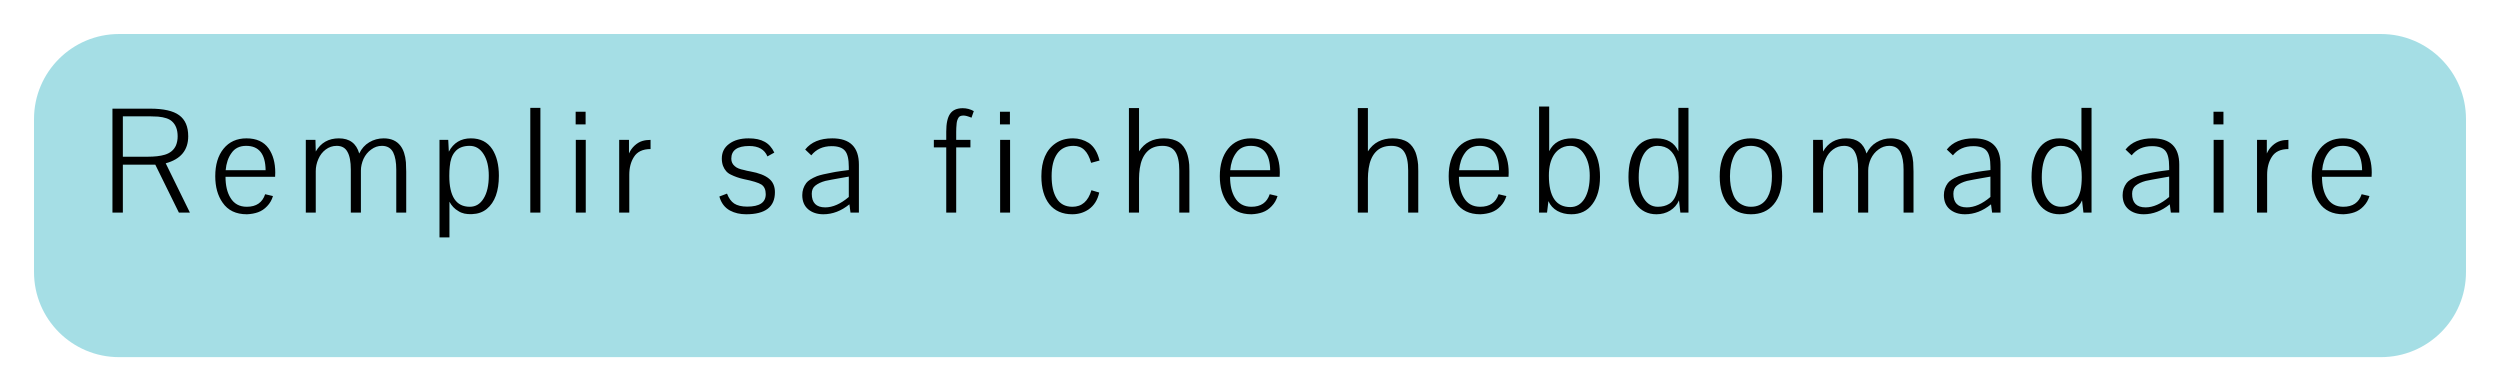 <svg width="294" height="46" viewBox="0 0 294 46" fill="none" xmlns="http://www.w3.org/2000/svg">
<g filter="url(#filter0_d)">
<path d="M4 10C4 4.477 8.477 0 14 0H280C285.523 0 290 4.477 290 10V28C290 33.523 285.523 38 280 38H14C8.477 38 4 33.523 4 28V10Z" fill="#A5DEE5"/>
</g>
<path d="M14.448 13.678V18.43H17.364C18.192 18.43 18.864 18.352 19.38 18.196C20.016 18.004 20.454 17.638 20.694 17.098C20.826 16.774 20.892 16.42 20.892 16.036C20.892 15.256 20.67 14.668 20.226 14.272C19.902 13.972 19.356 13.786 18.588 13.714C18.228 13.69 17.892 13.678 17.58 13.678H14.448ZM19.488 19.204L22.332 25H21.036L18.264 19.366H14.448V25H13.224V12.778H17.652C19.236 12.778 20.376 13.036 21.072 13.552C21.78 14.068 22.134 14.89 22.134 16.018C22.134 17.662 21.252 18.724 19.488 19.204ZM31.236 20.014C31.212 18.106 30.45 17.152 28.95 17.152C28.182 17.152 27.606 17.434 27.222 17.998C26.838 18.526 26.61 19.198 26.538 20.014H31.236ZM31.578 17.44C32.106 18.184 32.37 19.138 32.37 20.302C32.37 20.53 32.364 20.692 32.352 20.788H26.52C26.52 21.808 26.712 22.63 27.096 23.254C27.516 23.962 28.158 24.316 29.022 24.316C30.138 24.316 30.858 23.824 31.182 22.84L32.1 23.056C31.968 23.512 31.74 23.908 31.416 24.244C31.104 24.58 30.744 24.82 30.336 24.964C29.964 25.096 29.538 25.174 29.058 25.198H29.022C27.75 25.198 26.802 24.742 26.178 23.83C25.602 23.014 25.314 21.976 25.314 20.716C25.314 19.372 25.638 18.298 26.286 17.494C26.946 16.678 27.846 16.27 28.986 16.27C30.15 16.27 31.014 16.66 31.578 17.44ZM37.133 25H35.963V16.45H37.097L37.133 17.818C37.733 16.786 38.639 16.27 39.851 16.27C41.111 16.27 41.909 16.864 42.245 18.052C42.521 17.476 42.911 17.038 43.415 16.738C43.931 16.426 44.501 16.27 45.125 16.27C45.989 16.27 46.643 16.558 47.087 17.134C47.447 17.602 47.663 18.25 47.735 19.078C47.759 19.534 47.771 19.906 47.771 20.194V25H46.601V19.942C46.601 19.09 46.481 18.418 46.241 17.926C45.977 17.41 45.533 17.152 44.909 17.152C44.453 17.152 44.033 17.296 43.649 17.584C43.265 17.86 42.965 18.226 42.749 18.682C42.545 19.15 42.443 19.606 42.443 20.05V25H41.255V19.942C41.255 19.006 41.123 18.31 40.859 17.854C40.607 17.386 40.187 17.152 39.599 17.152C39.119 17.152 38.687 17.296 38.303 17.584C37.931 17.86 37.643 18.232 37.439 18.7C37.235 19.168 37.133 19.642 37.133 20.122V25ZM52.783 17.836C53.336 16.792 54.2 16.27 55.376 16.27C56.492 16.27 57.331 16.696 57.895 17.548C58.411 18.352 58.669 19.39 58.669 20.662C58.669 22.486 58.196 23.788 57.248 24.568C56.779 24.952 56.203 25.156 55.52 25.18C54.847 25.216 54.307 25.096 53.9 24.82C53.456 24.568 53.108 24.202 52.855 23.722V24.838V27.916H51.685V16.45H52.712L52.783 17.836ZM55.231 17.152C54.464 17.152 53.888 17.386 53.504 17.854C53.156 18.262 52.952 18.838 52.892 19.582C52.855 19.882 52.837 20.248 52.837 20.68C52.837 23.104 53.642 24.316 55.249 24.316C55.934 24.316 56.474 23.992 56.87 23.344C57.278 22.696 57.481 21.802 57.481 20.662C57.481 19.606 57.278 18.76 56.87 18.124C56.462 17.476 55.916 17.152 55.231 17.152ZM62.363 25V12.688H63.551V25H62.363ZM67.715 25V16.45H68.885V25H67.715ZM67.697 14.632V13.138H68.867V14.632H67.697ZM73.968 16.45V18.052C74.124 17.692 74.346 17.38 74.634 17.116C74.922 16.852 75.228 16.672 75.552 16.576C75.84 16.492 76.158 16.45 76.506 16.45V17.53C75.582 17.53 74.928 17.842 74.544 18.466C74.184 19.03 74.004 19.726 74.004 20.554V25H72.816V16.45H73.968ZM90.249 18.394C89.913 17.578 89.199 17.17 88.107 17.17C86.703 17.17 86.001 17.668 86.001 18.664C86.001 19.024 86.139 19.318 86.415 19.546C86.631 19.75 86.997 19.9 87.513 19.996C87.705 20.056 87.945 20.11 88.233 20.158C89.229 20.338 89.961 20.62 90.429 21.004C90.897 21.376 91.131 21.91 91.131 22.606C91.131 24.334 90.003 25.198 87.747 25.198C87.027 25.198 86.397 25.054 85.857 24.766C85.233 24.43 84.813 23.878 84.597 23.11L85.497 22.768C85.701 23.308 85.983 23.698 86.343 23.938C86.715 24.178 87.225 24.298 87.873 24.298C89.325 24.298 90.051 23.812 90.051 22.84C90.051 22.312 89.883 21.934 89.547 21.706C89.211 21.49 88.509 21.274 87.441 21.058C86.901 20.938 86.403 20.764 85.947 20.536C85.527 20.344 85.221 20.002 85.029 19.51C84.933 19.246 84.885 18.958 84.885 18.646C84.885 17.914 85.173 17.338 85.749 16.918C86.325 16.486 87.087 16.27 88.035 16.27C88.815 16.27 89.439 16.402 89.907 16.666C90.387 16.918 90.771 17.344 91.059 17.944L90.249 18.394ZM99.891 24.028C98.931 24.808 97.911 25.198 96.831 25.198C96.099 25.198 95.499 25 95.031 24.604C94.575 24.208 94.347 23.656 94.347 22.948C94.347 22.42 94.503 21.946 94.815 21.526C95.019 21.25 95.439 20.98 96.075 20.716C96.435 20.584 97.041 20.44 97.893 20.284C98.037 20.248 98.403 20.188 98.991 20.104L99.819 19.996V19.636C99.819 18.712 99.669 18.076 99.369 17.728C99.069 17.368 98.547 17.188 97.803 17.188C96.783 17.188 95.985 17.548 95.409 18.268C95.409 18.256 95.169 18.028 94.689 17.584C95.385 16.708 96.447 16.27 97.875 16.27C99.963 16.27 101.007 17.302 101.007 19.366V25H100.017L99.891 24.028ZM99.819 20.77L98.991 20.914C98.091 21.07 97.449 21.19 97.065 21.274C96.573 21.406 96.177 21.592 95.877 21.832C95.601 22.048 95.463 22.366 95.463 22.786C95.463 23.854 95.991 24.388 97.047 24.388C97.935 24.388 98.859 23.98 99.819 23.164V20.77ZM112.718 13.84C112.598 14.044 112.526 14.266 112.502 14.506C112.466 14.866 112.448 15.202 112.448 15.514V16.45H114.122V17.332H112.448V25H111.278V17.332H109.82V16.45H111.278V15.478C111.278 14.518 111.428 13.822 111.728 13.39C112.028 12.946 112.526 12.724 113.222 12.724C113.678 12.724 114.11 12.838 114.518 13.066L114.248 13.84C113.84 13.672 113.528 13.588 113.312 13.588C113.012 13.588 112.814 13.672 112.718 13.84ZM117.615 25V16.45H118.785V25H117.615ZM117.597 14.632V13.138H118.767V14.632H117.597ZM124.121 16.864C124.685 16.468 125.375 16.27 126.191 16.27C126.851 16.27 127.469 16.45 128.045 16.81C128.645 17.218 129.065 17.908 129.305 18.88L128.315 19.15C128.123 18.466 127.859 17.962 127.523 17.638C127.199 17.314 126.773 17.152 126.245 17.152C125.393 17.152 124.751 17.464 124.319 18.088C123.887 18.712 123.671 19.588 123.671 20.716C123.671 21.82 123.863 22.684 124.247 23.308C124.643 23.98 125.267 24.316 126.119 24.316C127.223 24.316 127.967 23.668 128.351 22.372L129.269 22.642C129.077 23.518 128.663 24.178 128.027 24.622C127.463 25.006 126.821 25.198 126.101 25.198C124.937 25.198 124.037 24.802 123.401 24.01C122.777 23.206 122.465 22.114 122.465 20.734C122.465 18.922 123.017 17.632 124.121 16.864ZM134.832 17.908C134.424 18.364 134.16 18.994 134.04 19.798C133.98 20.218 133.95 20.608 133.95 20.968V25H132.762V12.706H133.95V16.216V17.8C134.598 16.78 135.576 16.27 136.884 16.27C137.592 16.27 138.186 16.426 138.666 16.738C139.05 17.014 139.344 17.404 139.548 17.908C139.704 18.328 139.806 18.814 139.854 19.366C139.866 19.522 139.872 19.774 139.872 20.122V25H138.684V20.05C138.684 19.054 138.528 18.322 138.216 17.854C137.916 17.386 137.412 17.152 136.704 17.152C135.9 17.152 135.276 17.404 134.832 17.908ZM149.372 20.014C149.348 18.106 148.586 17.152 147.086 17.152C146.318 17.152 145.742 17.434 145.358 17.998C144.974 18.526 144.746 19.198 144.674 20.014H149.372ZM149.714 17.44C150.242 18.184 150.506 19.138 150.506 20.302C150.506 20.53 150.5 20.692 150.488 20.788H144.656C144.656 21.808 144.848 22.63 145.232 23.254C145.652 23.962 146.294 24.316 147.158 24.316C148.274 24.316 148.994 23.824 149.318 22.84L150.236 23.056C150.104 23.512 149.876 23.908 149.552 24.244C149.24 24.58 148.88 24.82 148.472 24.964C148.1 25.096 147.674 25.174 147.194 25.198H147.158C145.886 25.198 144.938 24.742 144.314 23.83C143.738 23.014 143.45 21.976 143.45 20.716C143.45 19.372 143.774 18.298 144.422 17.494C145.082 16.678 145.982 16.27 147.122 16.27C148.286 16.27 149.15 16.66 149.714 17.44ZM161.748 17.908C161.34 18.364 161.076 18.994 160.956 19.798C160.896 20.218 160.866 20.608 160.866 20.968V25H159.678V12.706H160.866V16.216V17.8C161.514 16.78 162.492 16.27 163.8 16.27C164.508 16.27 165.102 16.426 165.582 16.738C165.966 17.014 166.26 17.404 166.464 17.908C166.62 18.328 166.722 18.814 166.77 19.366C166.782 19.522 166.788 19.774 166.788 20.122V25H165.6V20.05C165.6 19.054 165.444 18.322 165.132 17.854C164.832 17.386 164.328 17.152 163.62 17.152C162.816 17.152 162.192 17.404 161.748 17.908ZM176.287 20.014C176.263 18.106 175.501 17.152 174.001 17.152C173.233 17.152 172.657 17.434 172.273 17.998C171.889 18.526 171.661 19.198 171.589 20.014H176.287ZM176.629 17.44C177.157 18.184 177.421 19.138 177.421 20.302C177.421 20.53 177.415 20.692 177.403 20.788H171.571C171.571 21.808 171.763 22.63 172.147 23.254C172.567 23.962 173.209 24.316 174.073 24.316C175.189 24.316 175.909 23.824 176.233 22.84L177.151 23.056C177.019 23.512 176.791 23.908 176.467 24.244C176.155 24.58 175.795 24.82 175.387 24.964C175.015 25.096 174.589 25.174 174.109 25.198H174.073C172.801 25.198 171.853 24.742 171.229 23.83C170.653 23.014 170.365 21.976 170.365 20.716C170.365 19.372 170.689 18.298 171.337 17.494C171.997 16.678 172.897 16.27 174.037 16.27C175.201 16.27 176.065 16.66 176.629 17.44ZM180.996 12.526H182.184V15.802V17.782C182.676 16.774 183.576 16.27 184.884 16.27C185.904 16.27 186.702 16.672 187.278 17.476C187.866 18.28 188.16 19.39 188.16 20.806C188.16 22.15 187.86 23.218 187.26 24.01C186.672 24.802 185.85 25.198 184.794 25.198C184.17 25.198 183.618 25.066 183.138 24.802C182.658 24.526 182.31 24.142 182.094 23.65L181.932 25H180.996V12.526ZM183.3 17.602C182.832 17.962 182.502 18.502 182.31 19.222C182.202 19.642 182.148 20.116 182.148 20.644C182.148 23.116 182.988 24.352 184.668 24.352C185.376 24.352 185.934 24.022 186.342 23.362C186.75 22.69 186.954 21.79 186.954 20.662C186.954 19.642 186.738 18.802 186.306 18.142C185.886 17.482 185.334 17.152 184.65 17.152C184.146 17.152 183.696 17.302 183.3 17.602ZM196.296 23.974C196.752 23.71 197.076 23.182 197.268 22.39C197.364 21.934 197.412 21.412 197.412 20.824C197.412 19.3 197.064 18.238 196.368 17.638C195.984 17.314 195.51 17.152 194.946 17.152C194.238 17.152 193.686 17.488 193.29 18.16C192.906 18.82 192.714 19.72 192.714 20.86C192.714 21.892 192.918 22.726 193.326 23.362C193.734 23.998 194.28 24.316 194.964 24.316C195.48 24.316 195.924 24.202 196.296 23.974ZM194.766 16.27C196.062 16.27 196.932 16.78 197.376 17.8V12.688H198.564V25H197.61L197.448 23.56C197.232 24.064 196.884 24.466 196.404 24.766C195.936 25.054 195.402 25.198 194.802 25.198C193.794 25.198 192.99 24.802 192.39 24.01C191.802 23.218 191.508 22.156 191.508 20.824C191.508 19.408 191.79 18.298 192.354 17.494C192.93 16.678 193.734 16.27 194.766 16.27ZM203.948 18.286C203.612 18.958 203.444 19.768 203.444 20.716C203.444 21.484 203.552 22.156 203.768 22.732C203.984 23.392 204.368 23.848 204.92 24.1C205.208 24.244 205.538 24.316 205.91 24.316C206.642 24.316 207.212 24.064 207.62 23.56C207.98 23.116 208.208 22.522 208.304 21.778C208.352 21.49 208.376 21.136 208.376 20.716C208.376 19.984 208.268 19.318 208.052 18.718C207.812 18.058 207.428 17.602 206.9 17.35C206.576 17.218 206.246 17.152 205.91 17.152C204.974 17.152 204.32 17.53 203.948 18.286ZM208.574 17.44C209.246 18.208 209.582 19.3 209.582 20.716C209.582 22.132 209.252 23.236 208.592 24.028C207.944 24.808 207.05 25.198 205.91 25.198C204.77 25.198 203.87 24.808 203.21 24.028C202.562 23.248 202.238 22.15 202.238 20.734C202.238 19.306 202.568 18.208 203.228 17.44C203.888 16.66 204.782 16.27 205.91 16.27C207.026 16.27 207.914 16.66 208.574 17.44ZM214.391 25H213.221V16.45H214.355L214.391 17.818C214.991 16.786 215.897 16.27 217.109 16.27C218.369 16.27 219.167 16.864 219.503 18.052C219.779 17.476 220.169 17.038 220.673 16.738C221.189 16.426 221.759 16.27 222.383 16.27C223.247 16.27 223.901 16.558 224.345 17.134C224.705 17.602 224.921 18.25 224.993 19.078C225.017 19.534 225.029 19.906 225.029 20.194V25H223.859V19.942C223.859 19.09 223.739 18.418 223.499 17.926C223.235 17.41 222.791 17.152 222.167 17.152C221.711 17.152 221.291 17.296 220.907 17.584C220.523 17.86 220.223 18.226 220.007 18.682C219.803 19.15 219.701 19.606 219.701 20.05V25H218.513V19.942C218.513 19.006 218.381 18.31 218.117 17.854C217.865 17.386 217.445 17.152 216.857 17.152C216.377 17.152 215.945 17.296 215.561 17.584C215.189 17.86 214.901 18.232 214.697 18.7C214.493 19.168 214.391 19.642 214.391 20.122V25ZM234.145 24.028C233.185 24.808 232.165 25.198 231.085 25.198C230.353 25.198 229.753 25 229.285 24.604C228.829 24.208 228.601 23.656 228.601 22.948C228.601 22.42 228.757 21.946 229.069 21.526C229.273 21.25 229.693 20.98 230.329 20.716C230.689 20.584 231.295 20.44 232.147 20.284C232.291 20.248 232.657 20.188 233.245 20.104L234.073 19.996V19.636C234.073 18.712 233.923 18.076 233.623 17.728C233.323 17.368 232.801 17.188 232.057 17.188C231.037 17.188 230.239 17.548 229.663 18.268C229.663 18.256 229.423 18.028 228.943 17.584C229.639 16.708 230.701 16.27 232.129 16.27C234.217 16.27 235.261 17.302 235.261 19.366V25H234.271L234.145 24.028ZM234.073 20.77L233.245 20.914C232.345 21.07 231.703 21.19 231.319 21.274C230.827 21.406 230.431 21.592 230.131 21.832C229.855 22.048 229.717 22.366 229.717 22.786C229.717 23.854 230.245 24.388 231.301 24.388C232.189 24.388 233.113 23.98 234.073 23.164V20.77ZM243.697 23.974C244.153 23.71 244.477 23.182 244.669 22.39C244.765 21.934 244.813 21.412 244.813 20.824C244.813 19.3 244.465 18.238 243.769 17.638C243.385 17.314 242.911 17.152 242.347 17.152C241.639 17.152 241.087 17.488 240.691 18.16C240.307 18.82 240.115 19.72 240.115 20.86C240.115 21.892 240.319 22.726 240.727 23.362C241.135 23.998 241.681 24.316 242.365 24.316C242.881 24.316 243.325 24.202 243.697 23.974ZM242.167 16.27C243.463 16.27 244.333 16.78 244.777 17.8V12.688H245.965V25H245.011L244.849 23.56C244.633 24.064 244.285 24.466 243.805 24.766C243.337 25.054 242.803 25.198 242.203 25.198C241.195 25.198 240.391 24.802 239.791 24.01C239.203 23.218 238.909 22.156 238.909 20.824C238.909 19.408 239.191 18.298 239.755 17.494C240.331 16.678 241.135 16.27 242.167 16.27ZM255.165 24.028C254.205 24.808 253.185 25.198 252.105 25.198C251.373 25.198 250.773 25 250.305 24.604C249.849 24.208 249.621 23.656 249.621 22.948C249.621 22.42 249.777 21.946 250.089 21.526C250.293 21.25 250.713 20.98 251.349 20.716C251.709 20.584 252.315 20.44 253.167 20.284C253.311 20.248 253.677 20.188 254.265 20.104L255.093 19.996V19.636C255.093 18.712 254.943 18.076 254.643 17.728C254.343 17.368 253.821 17.188 253.077 17.188C252.057 17.188 251.259 17.548 250.683 18.268C250.683 18.256 250.443 18.028 249.963 17.584C250.659 16.708 251.721 16.27 253.149 16.27C255.237 16.27 256.281 17.302 256.281 19.366V25H255.291L255.165 24.028ZM255.093 20.77L254.265 20.914C253.365 21.07 252.723 21.19 252.339 21.274C251.847 21.406 251.451 21.592 251.151 21.832C250.875 22.048 250.737 22.366 250.737 22.786C250.737 23.854 251.265 24.388 252.321 24.388C253.209 24.388 254.133 23.98 255.093 23.164V20.77ZM260.325 25V16.45H261.495V25H260.325ZM260.307 14.632V13.138H261.477V14.632H260.307ZM266.579 16.45V18.052C266.735 17.692 266.957 17.38 267.245 17.116C267.533 16.852 267.839 16.672 268.163 16.576C268.451 16.492 268.769 16.45 269.117 16.45V17.53C268.193 17.53 267.539 17.842 267.155 18.466C266.795 19.03 266.615 19.726 266.615 20.554V25H265.427V16.45H266.579ZM277.783 20.014C277.759 18.106 276.997 17.152 275.497 17.152C274.729 17.152 274.153 17.434 273.769 17.998C273.385 18.526 273.157 19.198 273.085 20.014H277.783ZM278.125 17.44C278.653 18.184 278.917 19.138 278.917 20.302C278.917 20.53 278.911 20.692 278.899 20.788H273.067C273.067 21.808 273.259 22.63 273.643 23.254C274.063 23.962 274.705 24.316 275.569 24.316C276.685 24.316 277.405 23.824 277.729 22.84L278.647 23.056C278.515 23.512 278.287 23.908 277.963 24.244C277.651 24.58 277.291 24.82 276.883 24.964C276.511 25.096 276.085 25.174 275.605 25.198H275.569C274.297 25.198 273.349 24.742 272.725 23.83C272.149 23.014 271.861 21.976 271.861 20.716C271.861 19.372 272.185 18.298 272.833 17.494C273.493 16.678 274.393 16.27 275.533 16.27C276.697 16.27 277.561 16.66 278.125 17.44Z" fill="black"/>
<defs>
<filter id="filter0_d" x="0" y="0" width="294" height="46" filterUnits="userSpaceOnUse" color-interpolation-filters="sRGB">
<feFlood flood-opacity="0" result="BackgroundImageFix"/>
<feColorMatrix in="SourceAlpha" type="matrix" values="0 0 0 0 0 0 0 0 0 0 0 0 0 0 0 0 0 0 127 0"/>
<feOffset dy="4"/>
<feGaussianBlur stdDeviation="2"/>
<feColorMatrix type="matrix" values="0 0 0 0 0 0 0 0 0 0 0 0 0 0 0 0 0 0 0.25 0"/>
<feBlend mode="normal" in2="BackgroundImageFix" result="effect1_dropShadow"/>
<feBlend mode="normal" in="SourceGraphic" in2="effect1_dropShadow" result="shape"/>
</filter>
</defs>
</svg>
